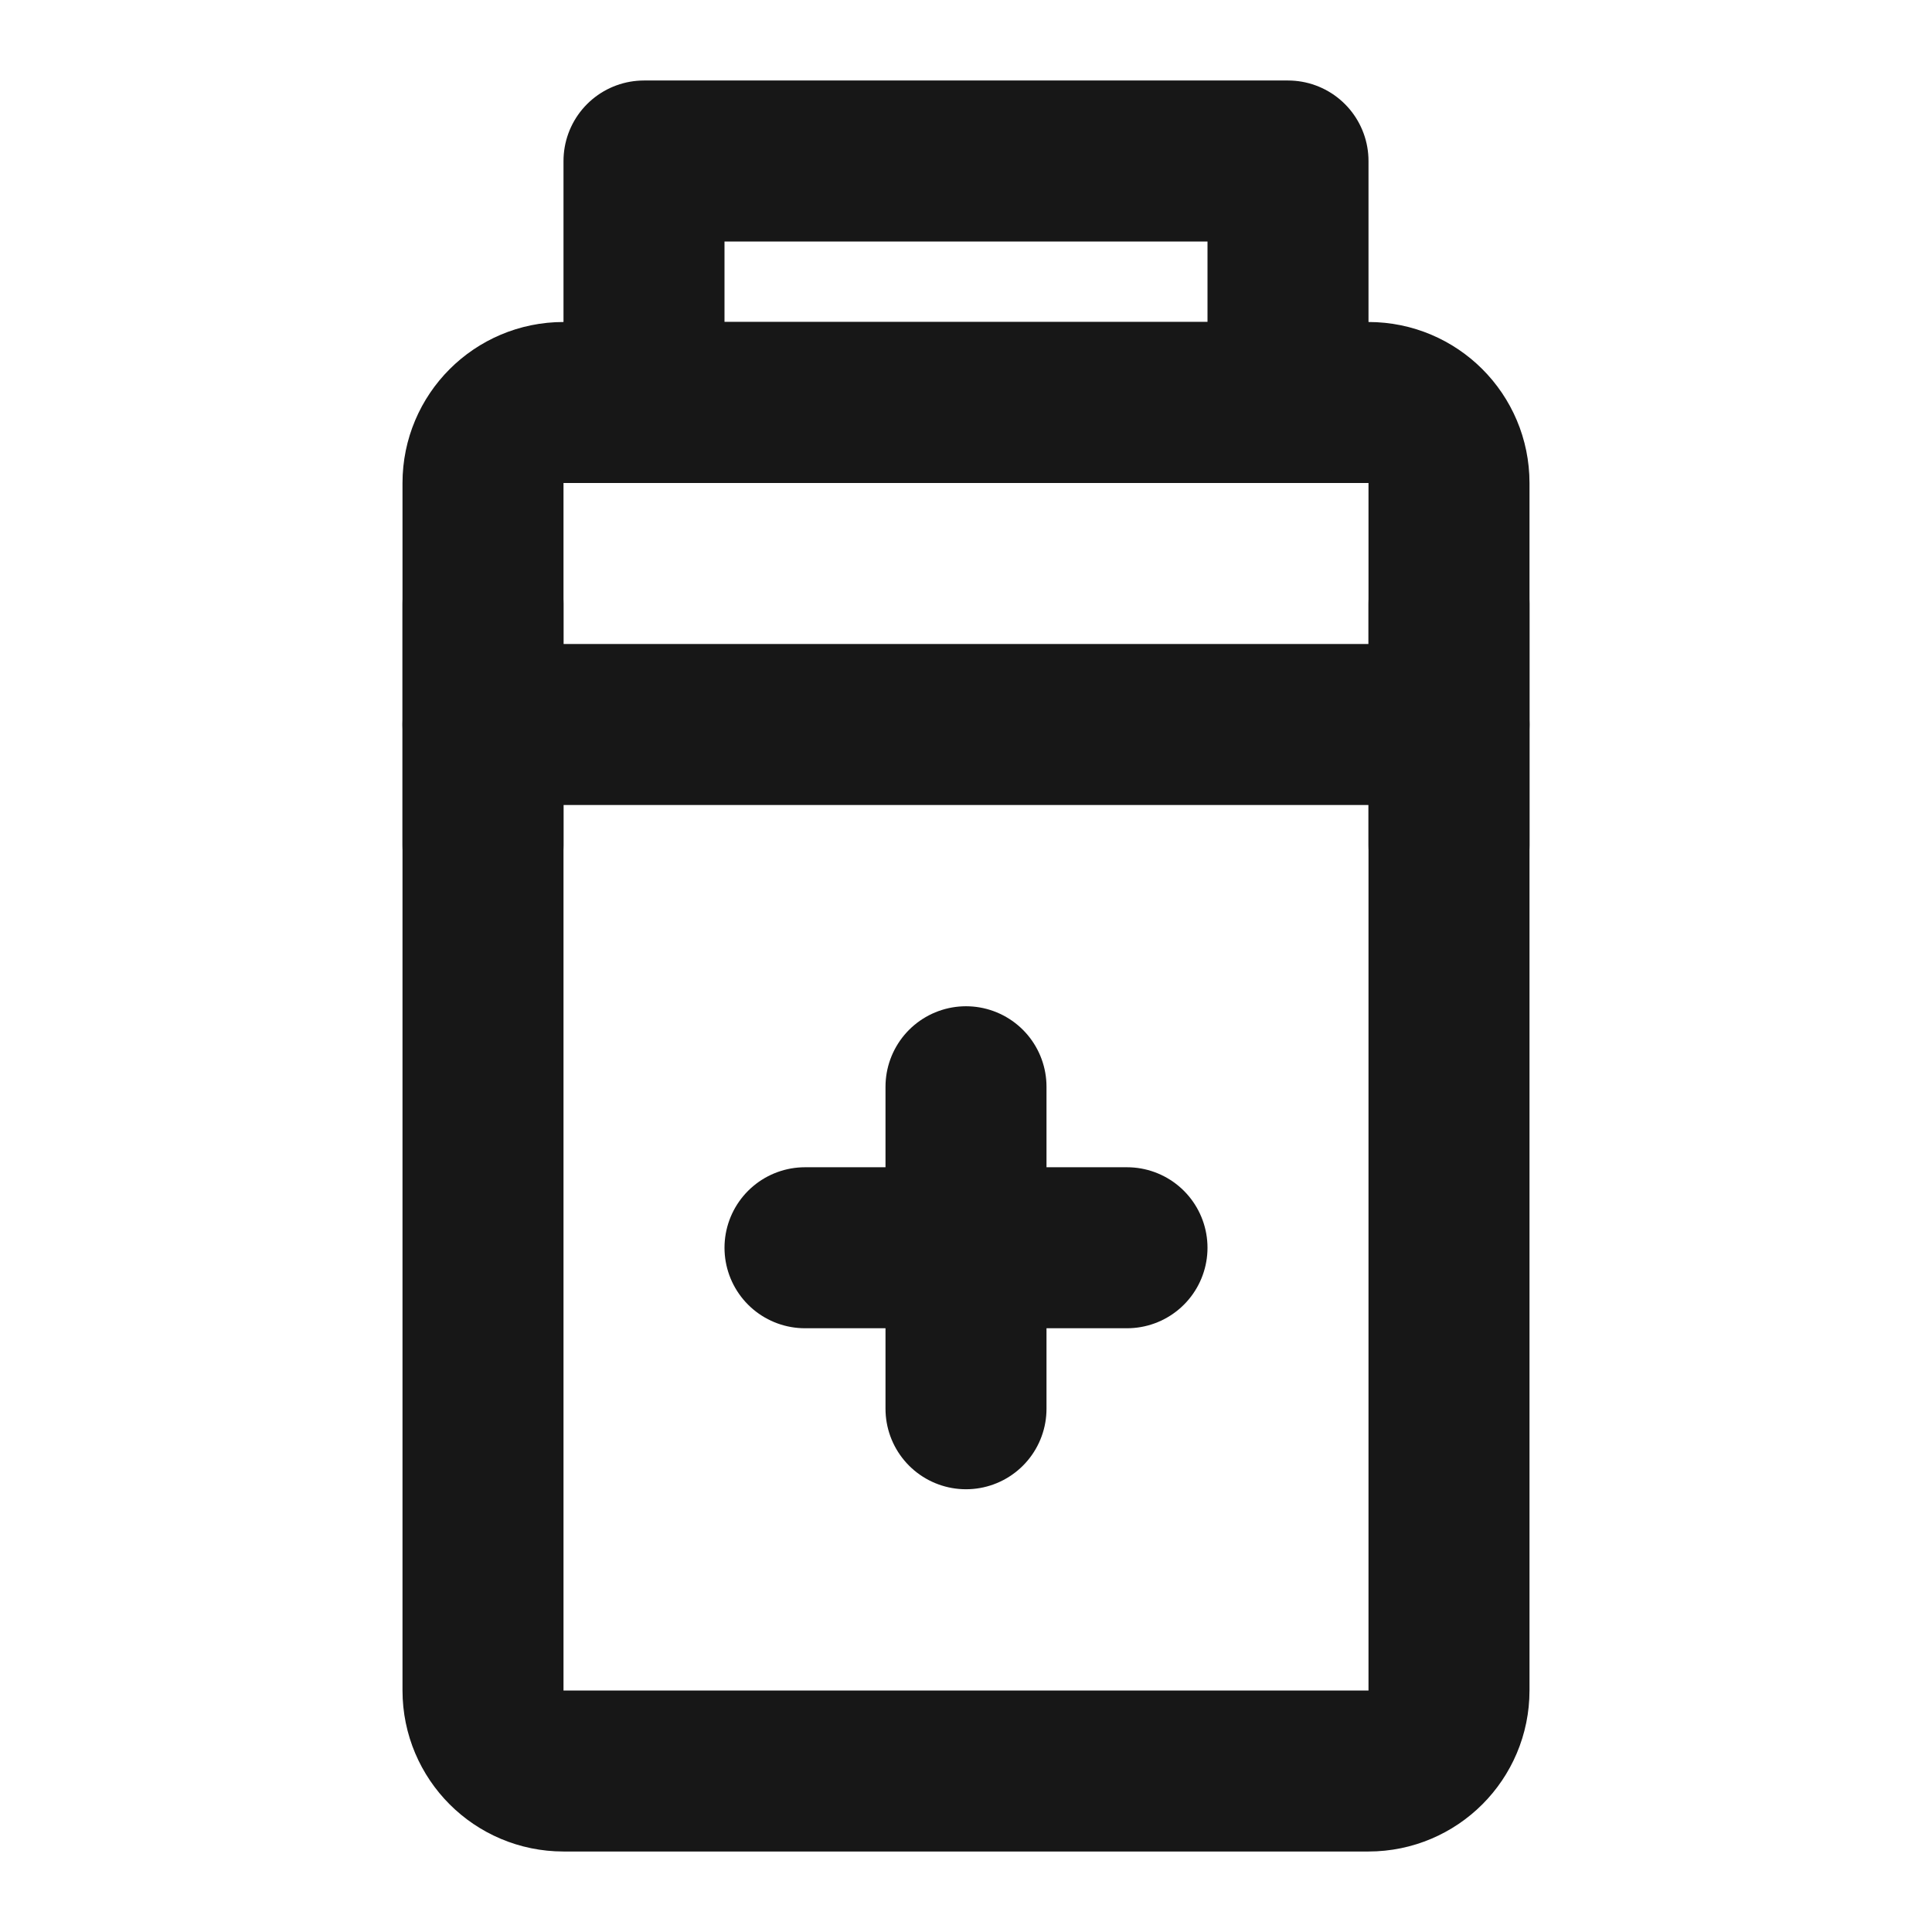 <?xml version="1.0" encoding="UTF-8"?><svg width="24" height="24" viewBox="0 0 48 48" fill="none" xmlns="http://www.w3.org/2000/svg"><path d="M34 10H14C12.895 10 12 10.895 12 12L12 42C12 43.105 12.895 44 14 44H34C35.105 44 36 43.105 36 42V12C36 10.895 35.105 10 34 10Z" fill="none" stroke="#171717" stroke-width="4" stroke-linejoin="round"/><path d="M12 18H36" stroke="#171717" stroke-width="4" stroke-linecap="round"/><path d="M12 15V21" stroke="#171717" stroke-width="4" stroke-linecap="round" stroke-linejoin="round"/><path d="M36 15V21" stroke="#171717" stroke-width="4" stroke-linecap="round" stroke-linejoin="round"/><path d="M32 4H16L16 10H32V4Z" fill="none" stroke="#171717" stroke-width="4" stroke-linejoin="round"/><path d="M20 31H28" stroke="#171717" stroke-width="4" stroke-linecap="round"/><path d="M24 27V35" stroke="#171717" stroke-width="4" stroke-linecap="round"/></svg>